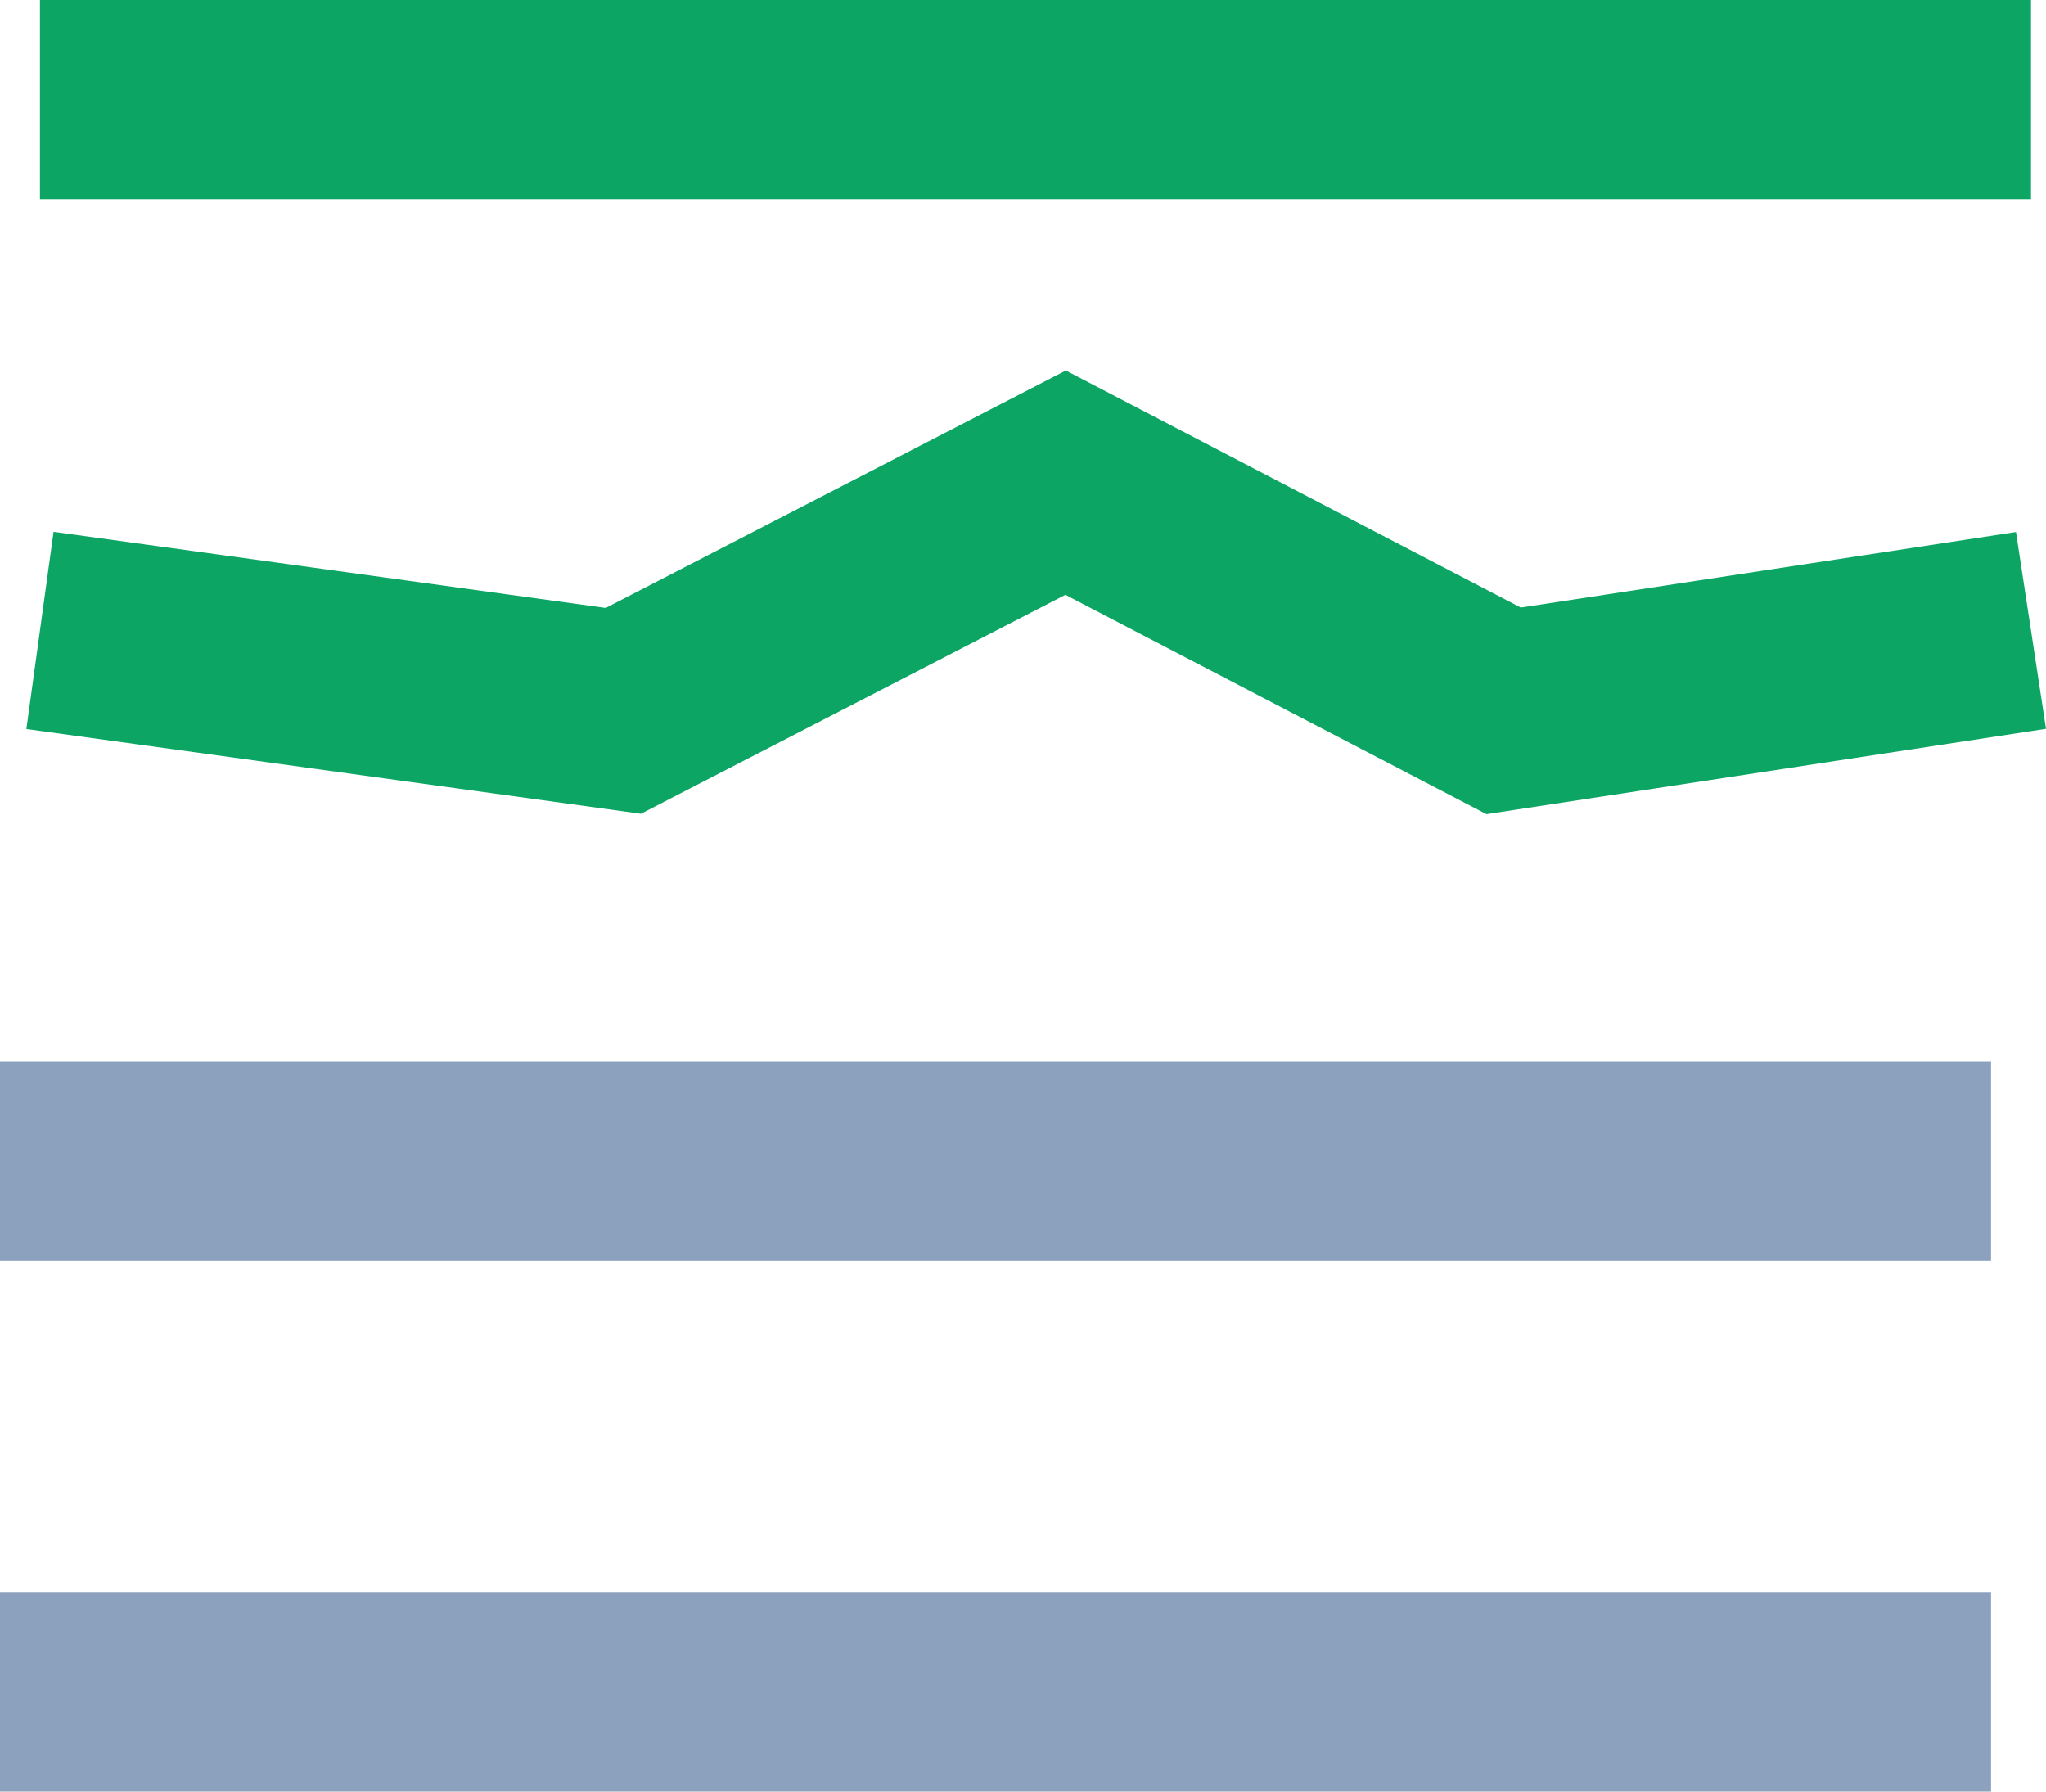 <svg xmlns="http://www.w3.org/2000/svg" width="15.414" height="13.5" viewBox="0 0 15.414 13.5">
  <g id="Group_3462" data-name="Group 3462" transform="translate(0 0.75)">
    <path id="Path_8113" data-name="Path 8113" d="M15,0H0" transform="translate(0.301)" fill="none" stroke="#0ca564" stroke-width="1.5"/>
    <path id="Path_8112" data-name="Path 8112" d="M15,0,11.027.606l-3.3-1.719L4.395.606,0,0" transform="translate(0.301 4)" fill="none" stroke="#0ca564" stroke-width="1.5"/>
    <line id="Line_18" data-name="Line 18" x1="15" transform="translate(0 8)" fill="none" stroke="#8BA1BE" stroke-width="1.5"/>
    <line id="Line_19" data-name="Line 19" x1="15" transform="translate(0 12)" fill="none" stroke="#8BA1BE" stroke-width="1.5"/>
  </g>
</svg>
